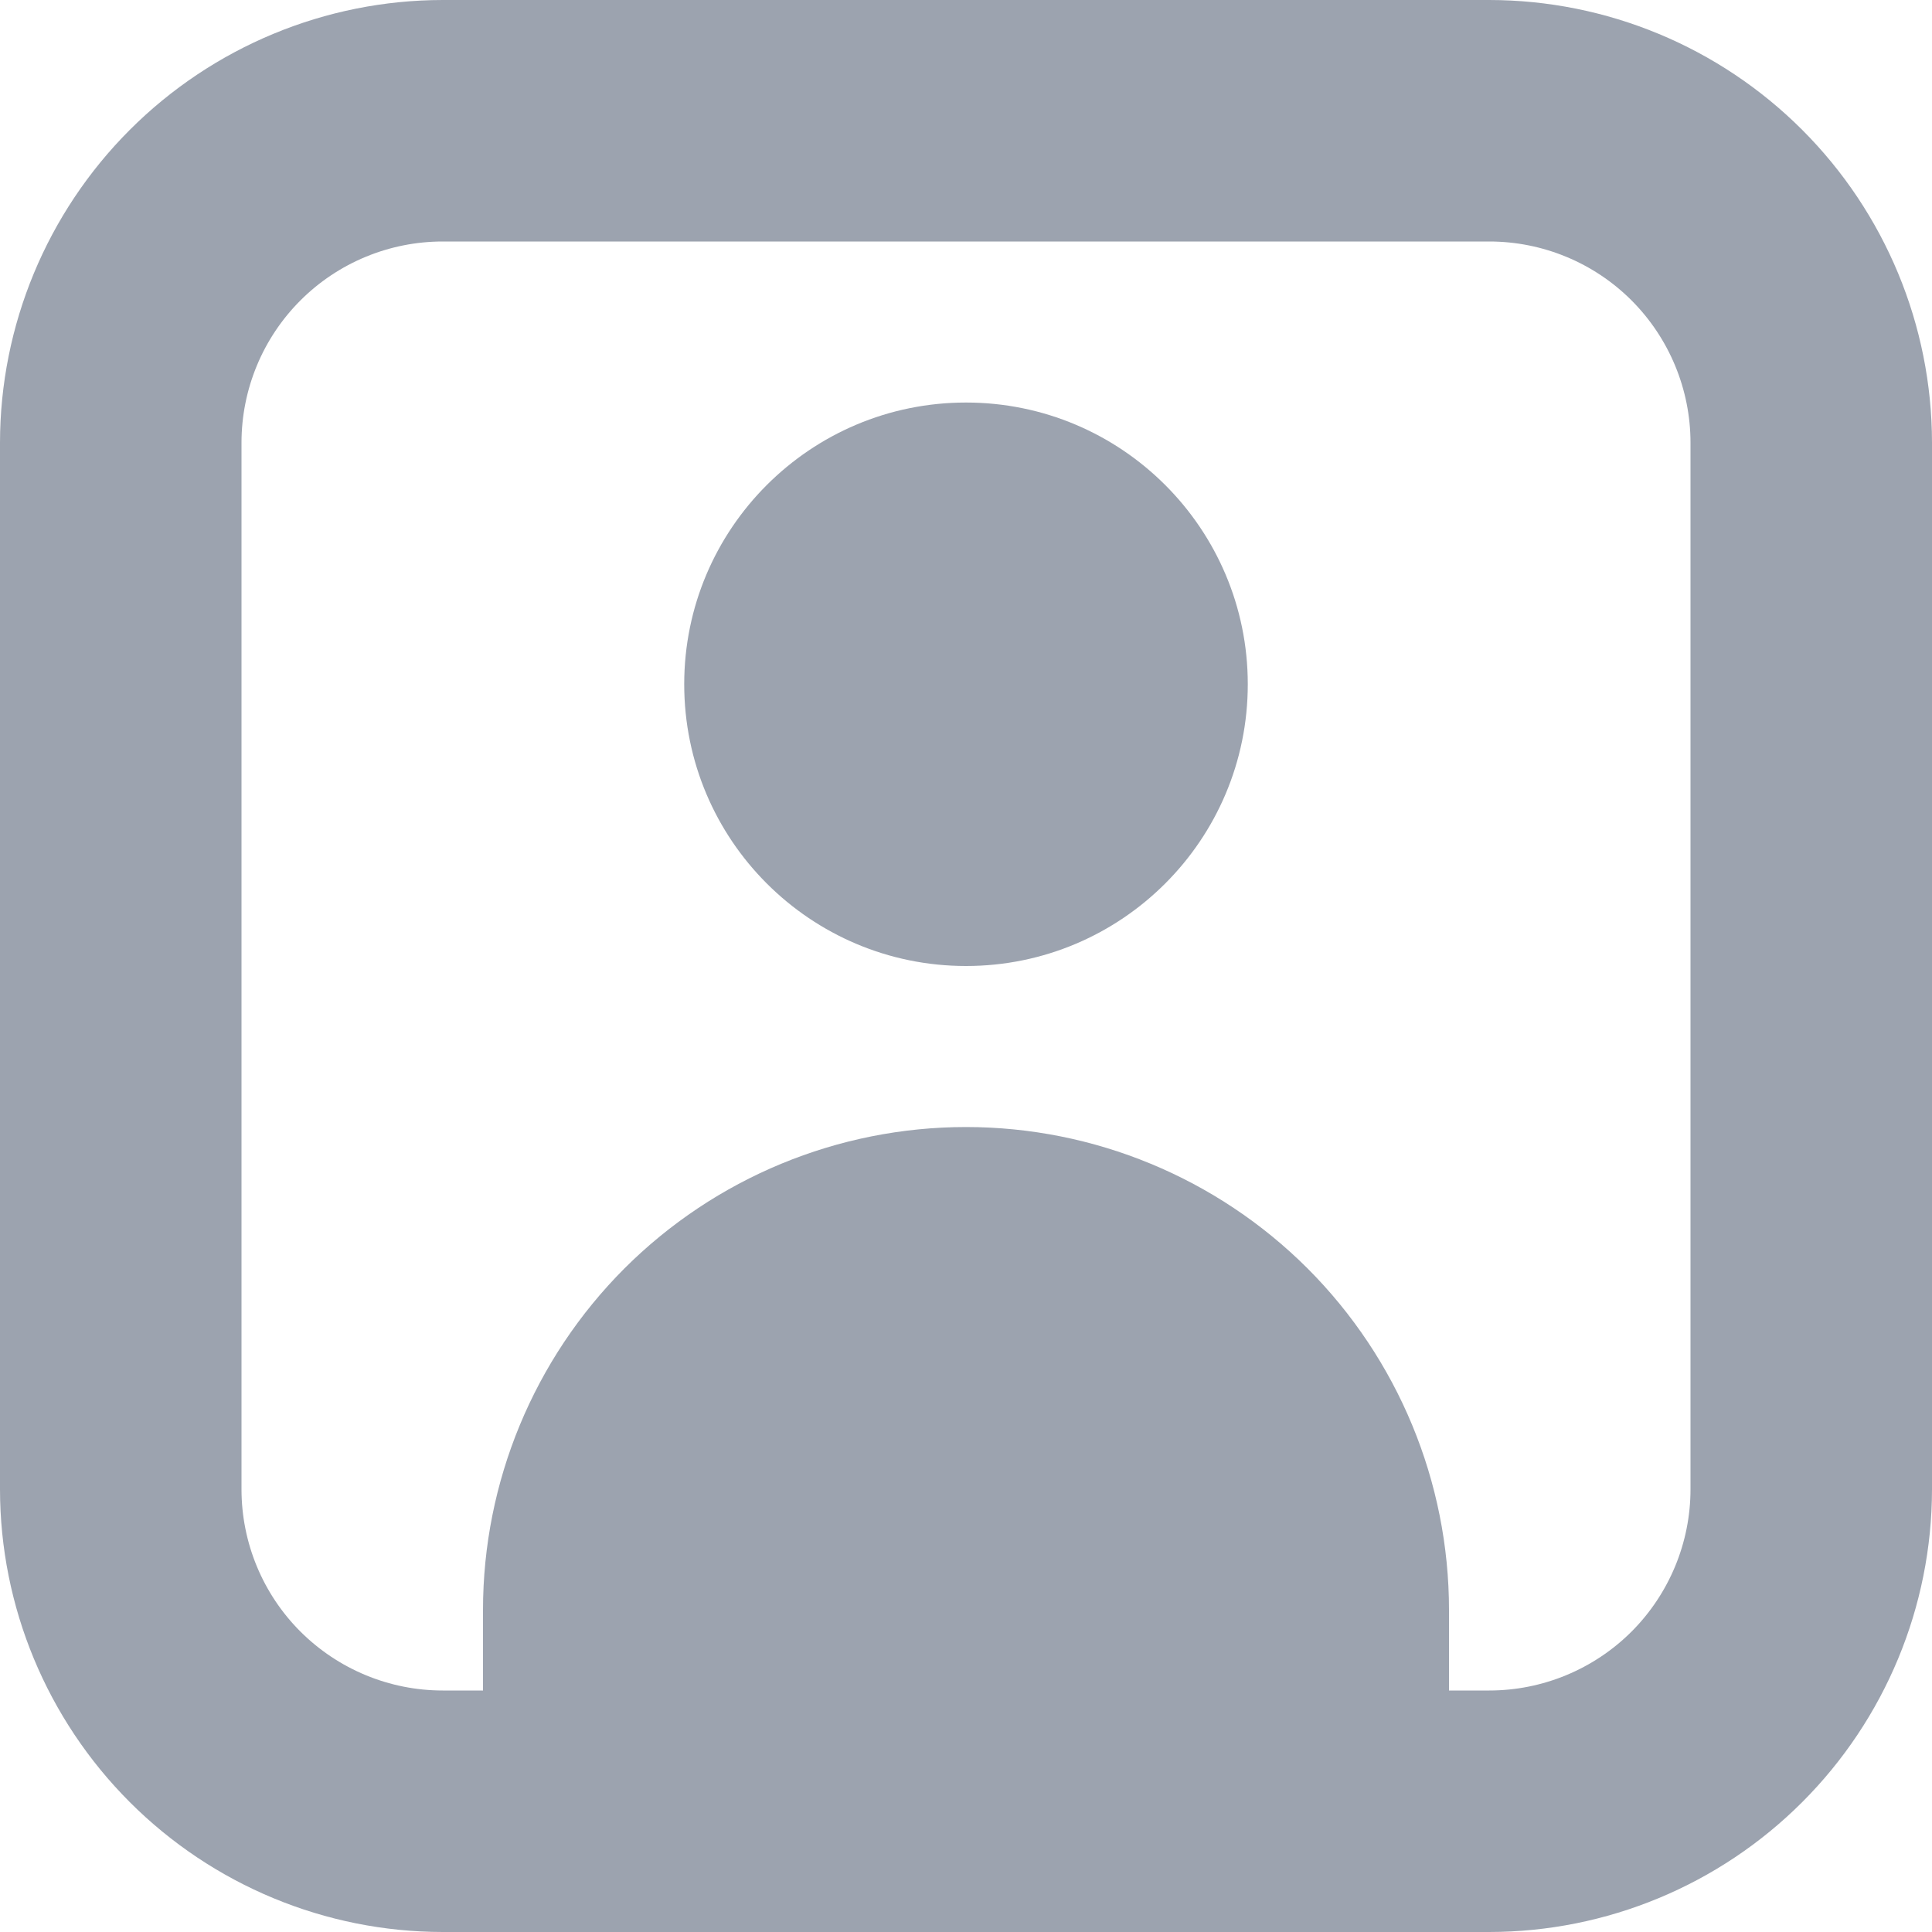<svg width="20" height="20" viewBox="0 0 20 20" fill="none" xmlns="http://www.w3.org/2000/svg">
<g id="fi-br-portrait" clip-path="url(#clip0_1_2101)">
<path id="Vector" d="M15.417 0H4.583C3.368 0.001 2.203 0.485 1.344 1.344C0.485 2.203 0.001 3.368 0 4.583L0 15.417C0.001 16.632 0.485 17.797 1.344 18.656C2.203 19.515 3.368 19.999 4.583 20H15.417C16.632 19.999 17.797 19.515 18.656 18.656C19.515 17.797 19.999 16.632 20 15.417V4.583C19.999 3.368 19.515 2.203 18.656 1.344C17.797 0.485 16.632 0.001 15.417 0V0ZM17.5 15.417C17.5 15.969 17.28 16.499 16.89 16.89C16.499 17.28 15.969 17.5 15.417 17.5H15V16.667C15 15.341 14.473 14.069 13.536 13.131C12.598 12.194 11.326 11.667 10 11.667C8.674 11.667 7.402 12.194 6.464 13.131C5.527 14.069 5 15.341 5 16.667V17.5H4.583C4.031 17.5 3.501 17.28 3.11 16.89C2.719 16.499 2.5 15.969 2.5 15.417V4.583C2.5 4.031 2.719 3.501 3.11 3.11C3.501 2.719 4.031 2.5 4.583 2.5H15.417C15.969 2.5 16.499 2.719 16.89 3.11C17.28 3.501 17.5 4.031 17.5 4.583V15.417Z" fill="#9CA3AF"/>
<path id="Vector_2" d="M10 10C11.611 10 12.917 8.694 12.917 7.083C12.917 5.473 11.611 4.167 10 4.167C8.389 4.167 7.083 5.473 7.083 7.083C7.083 8.694 8.389 10 10 10Z" fill="#9CA3AF"/>
</g>
<defs>
<clipPath id="clip0_1_2101">
<rect width="20" height="20" fill="white"/>
</clipPath>
</defs>
</svg>
